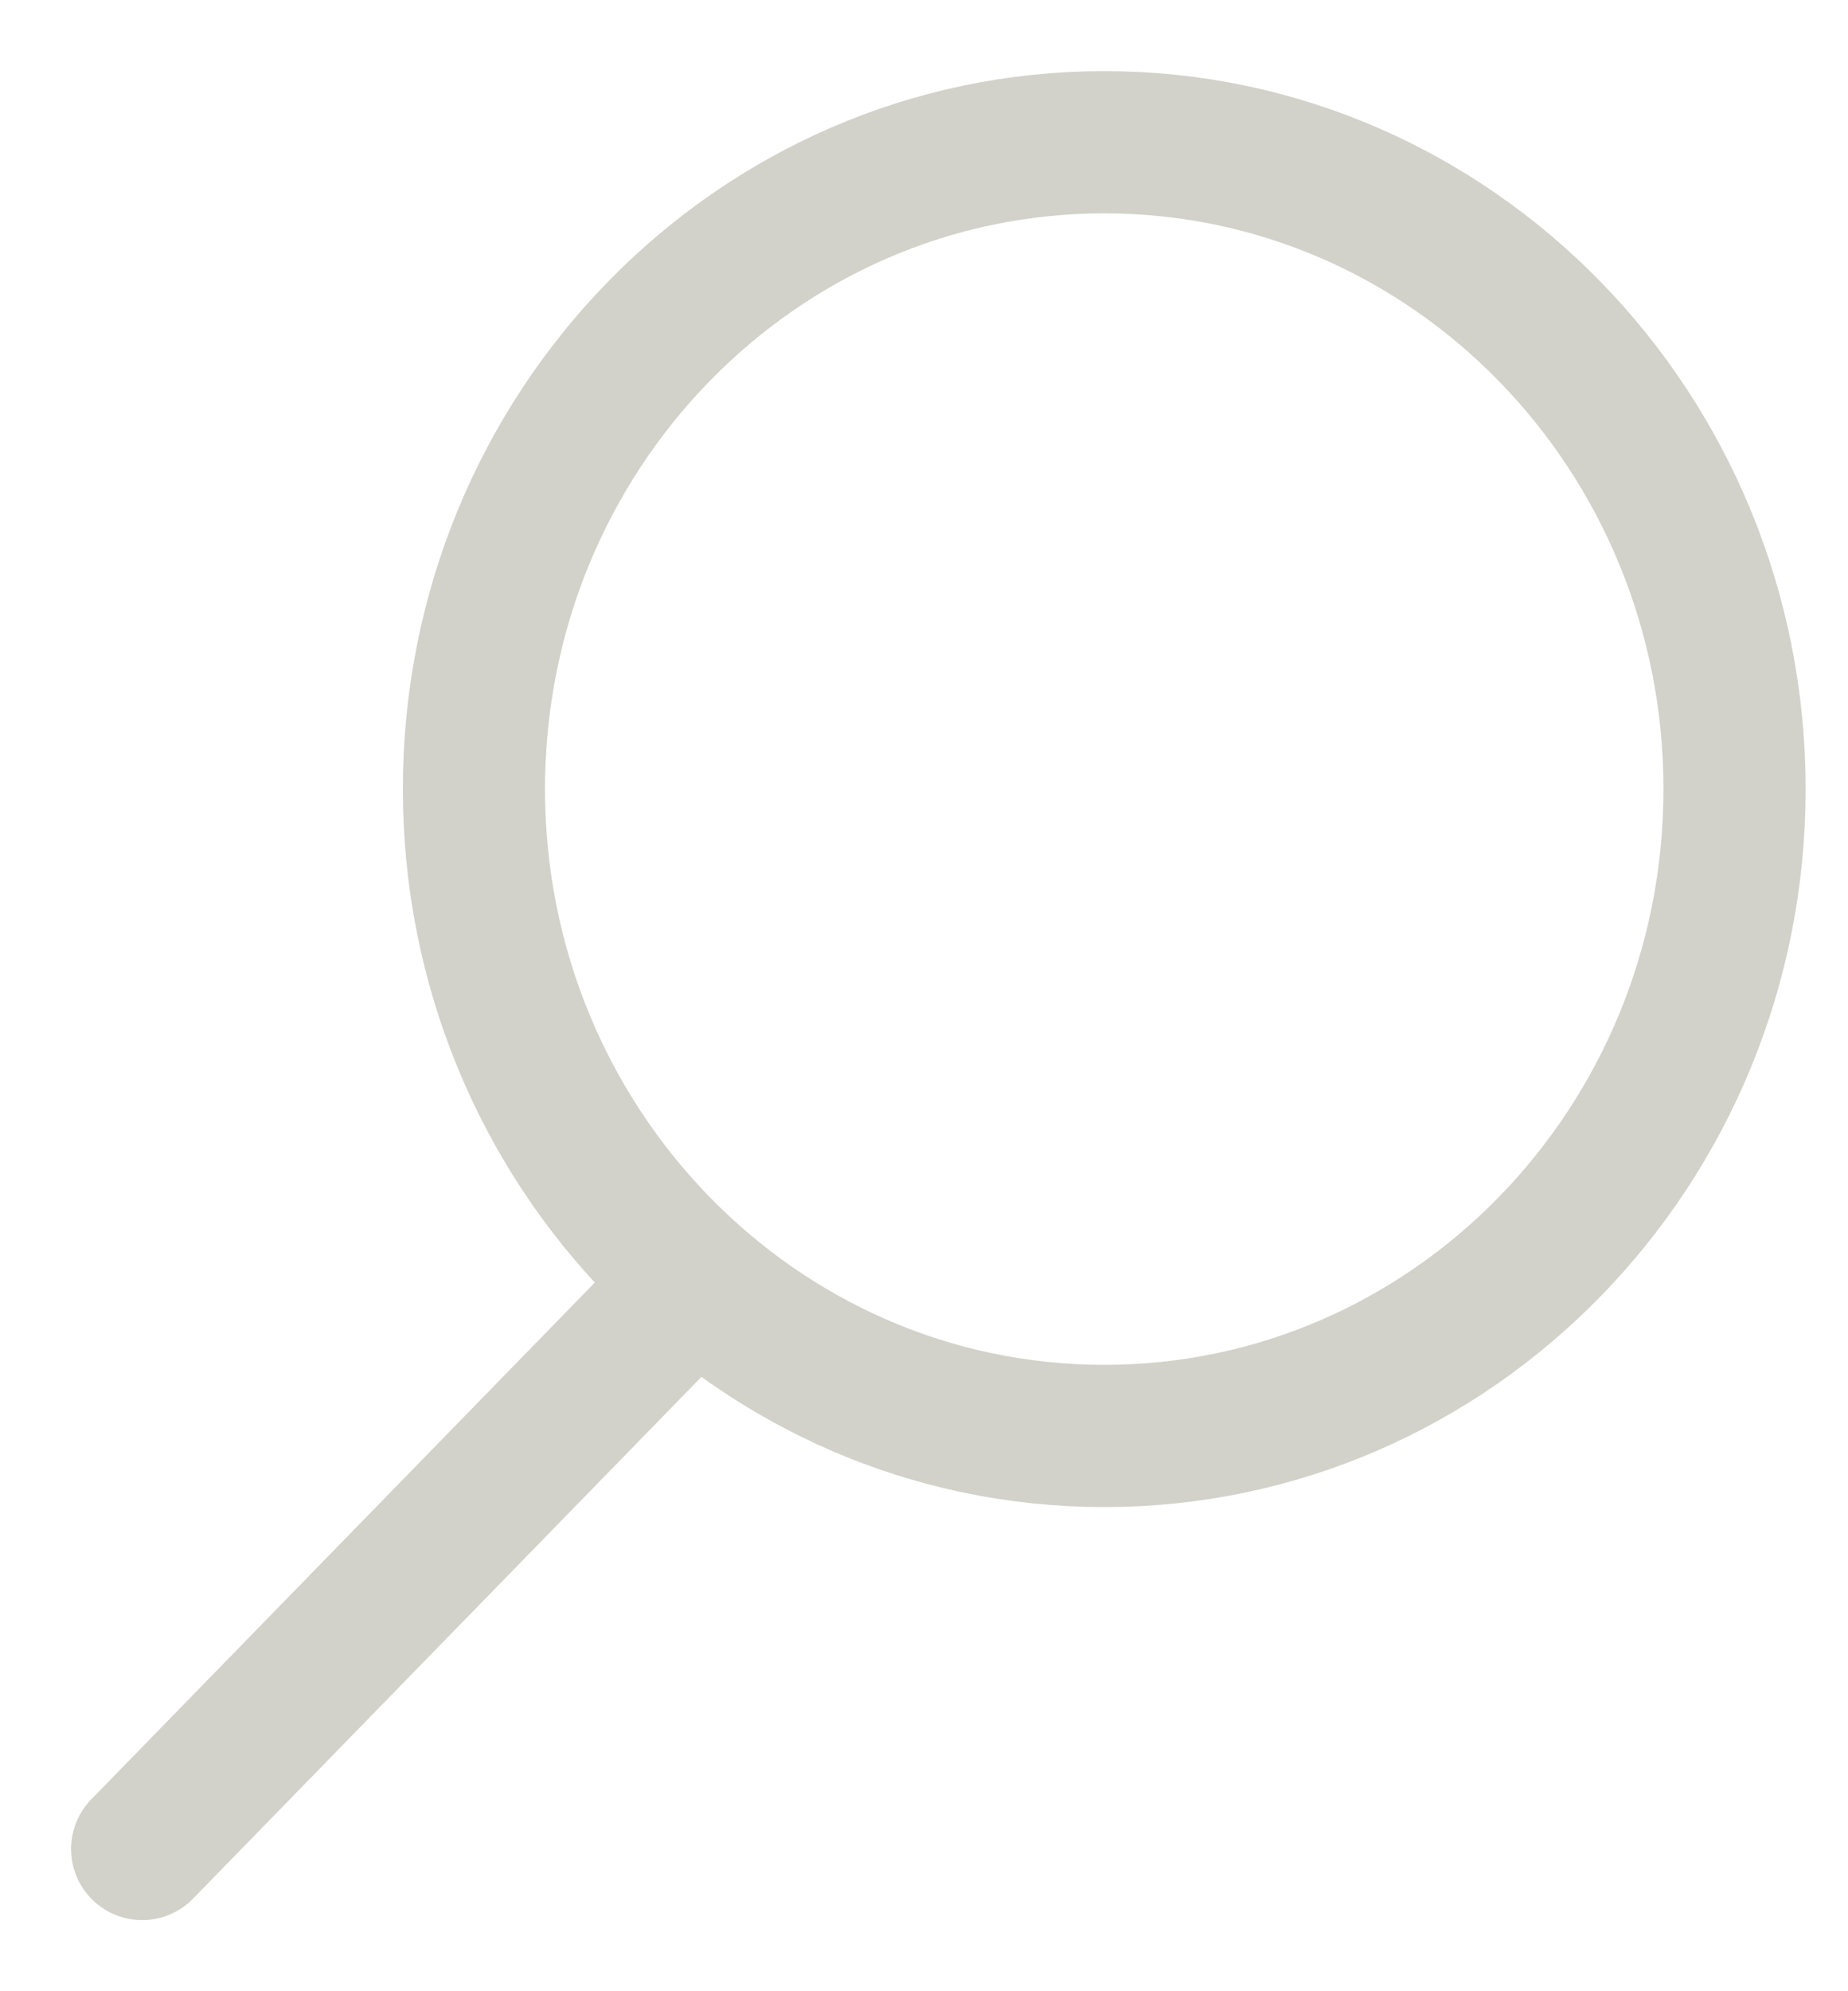 <svg width="13" height="14" viewBox="0 0 13 14" fill="none" xmlns="http://www.w3.org/2000/svg">
<path fill-rule="evenodd" clip-rule="evenodd" d="M7.768 10.096C10.217 10.096 12.202 8.059 12.202 5.548C12.202 3.036 10.217 1 7.768 1C5.319 1 3.334 3.036 3.334 5.548C3.334 8.059 5.319 10.096 7.768 10.096Z" stroke="#D2D2CA"/>
<path d="M4.765 9.138L1 13" stroke="#D2D2CA" stroke-linecap="round"/>
</svg>
